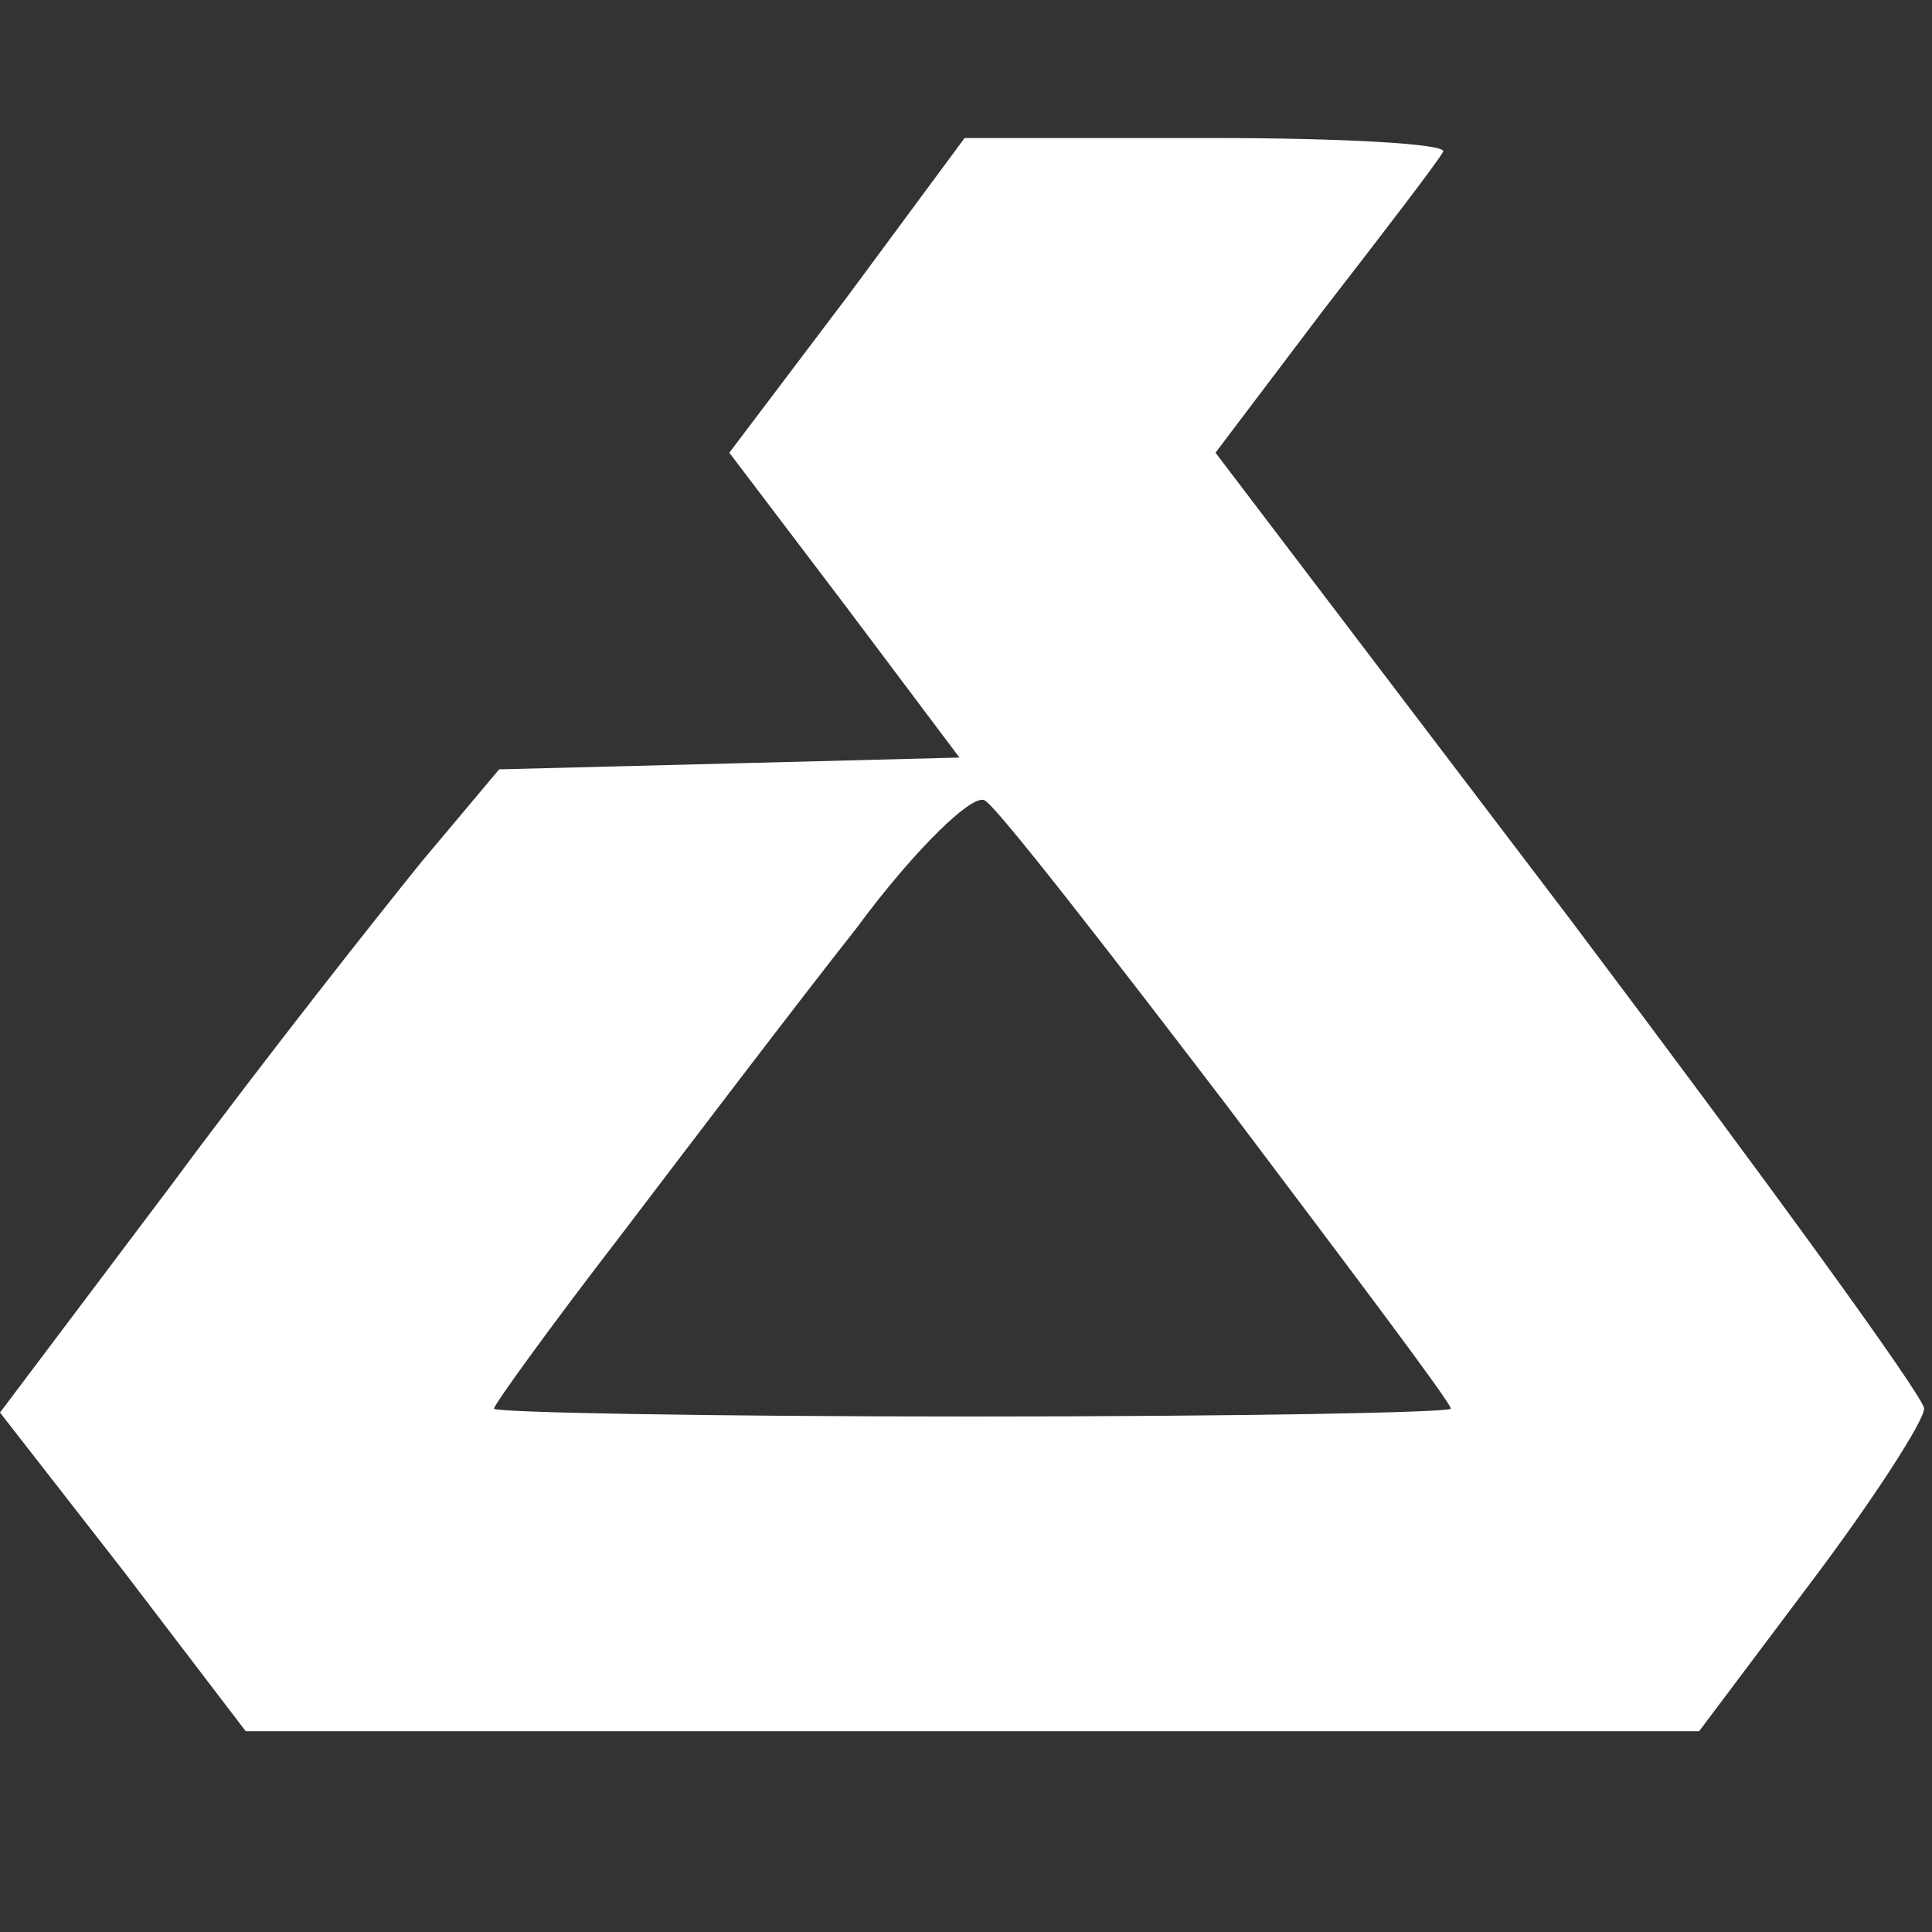 <svg width="28" height="28" viewBox="0 0 28 28" fill="none" xmlns="http://www.w3.org/2000/svg">
<rect x="0" y="0" width="28" height="28" fill="#333333" stroke="none"/>
<path d="M12.294 4.28L10.57 6.561L12.256 8.784L13.905 10.979L10.57 11.065L7.234 11.15L6.109 12.49C5.51 13.231 3.861 15.312 2.511 17.137L0 20.472L1.799 22.781L3.561 25.09H14.093H24.625L26.274 22.895C27.174 21.698 27.886 20.586 27.886 20.415C27.886 20.244 25.562 17.051 22.751 13.317L17.616 6.561L19.19 4.48C20.052 3.368 20.839 2.342 20.914 2.2C20.989 2.086 19.49 2 17.541 2H13.98L12.294 4.28ZM17.803 16.053C19.565 18.391 21.027 20.329 21.027 20.415C21.027 20.472 17.916 20.529 14.093 20.529C10.27 20.529 7.159 20.472 7.159 20.415C7.159 20.358 7.983 19.218 8.995 17.906C9.97 16.624 11.507 14.6 12.406 13.46C13.268 12.291 14.13 11.464 14.28 11.607C14.468 11.721 16.042 13.745 17.803 16.053Z" fill="white"/>
</svg>
